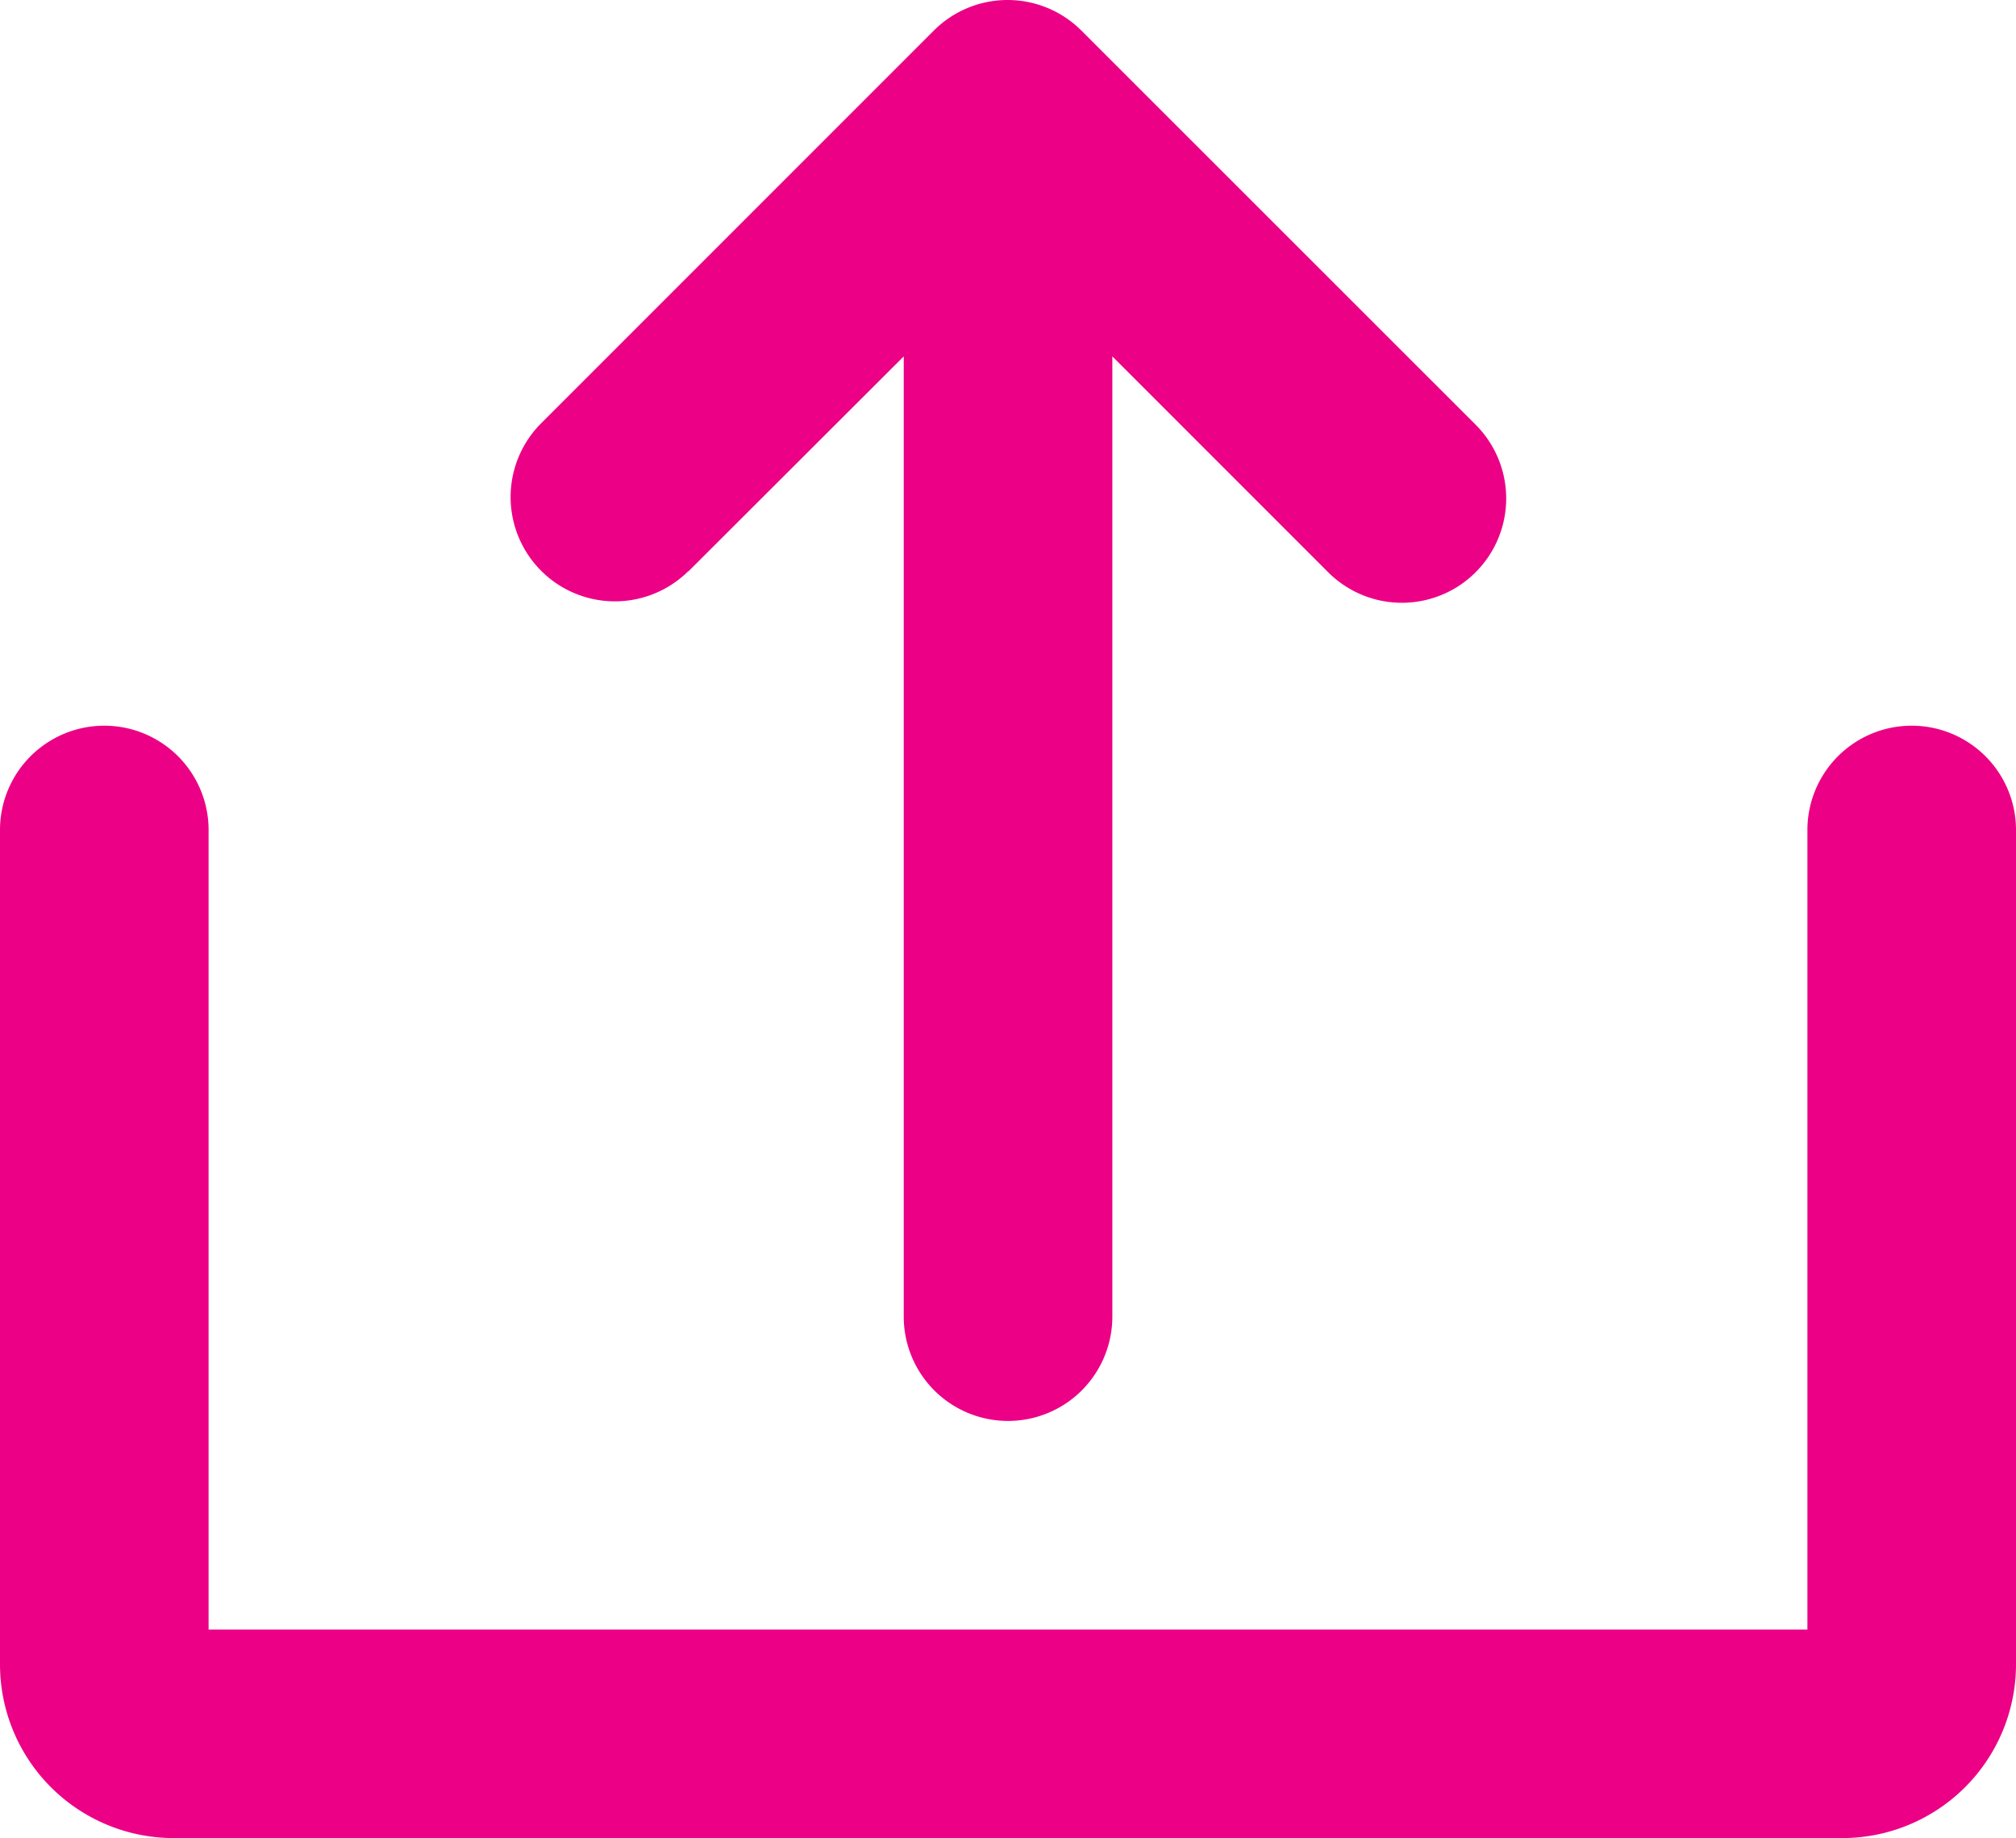 <svg xmlns="http://www.w3.org/2000/svg" width="22.635" height="20.635" viewBox="0 0 22.635 20.635"><defs><style>.a{fill:#EC0085;}</style></defs><g transform="translate(-24 -25.999)"><path class="a" d="M143.489,30.413,145.906,28V38.78a1.171,1.171,0,1,0,2.342,0V28l2.417,2.417a1.171,1.171,0,1,0,1.656-1.656L147.9,24.342a1.171,1.171,0,0,0-1.656,0l-4.415,4.415a1.171,1.171,0,0,0,1.656,1.656Z" transform="translate(-111.759 2)"/><path class="a" d="M45.464,232a1.171,1.171,0,0,0-1.171,1.171v8.976H26.342v-8.976a1.171,1.171,0,1,0-2.342,0v9.366a1.951,1.951,0,0,0,1.951,1.951H44.684a1.951,1.951,0,0,0,1.951-1.951v-9.366A1.171,1.171,0,0,0,45.464,232Z" transform="translate(0 -197.854)"/></g></svg>